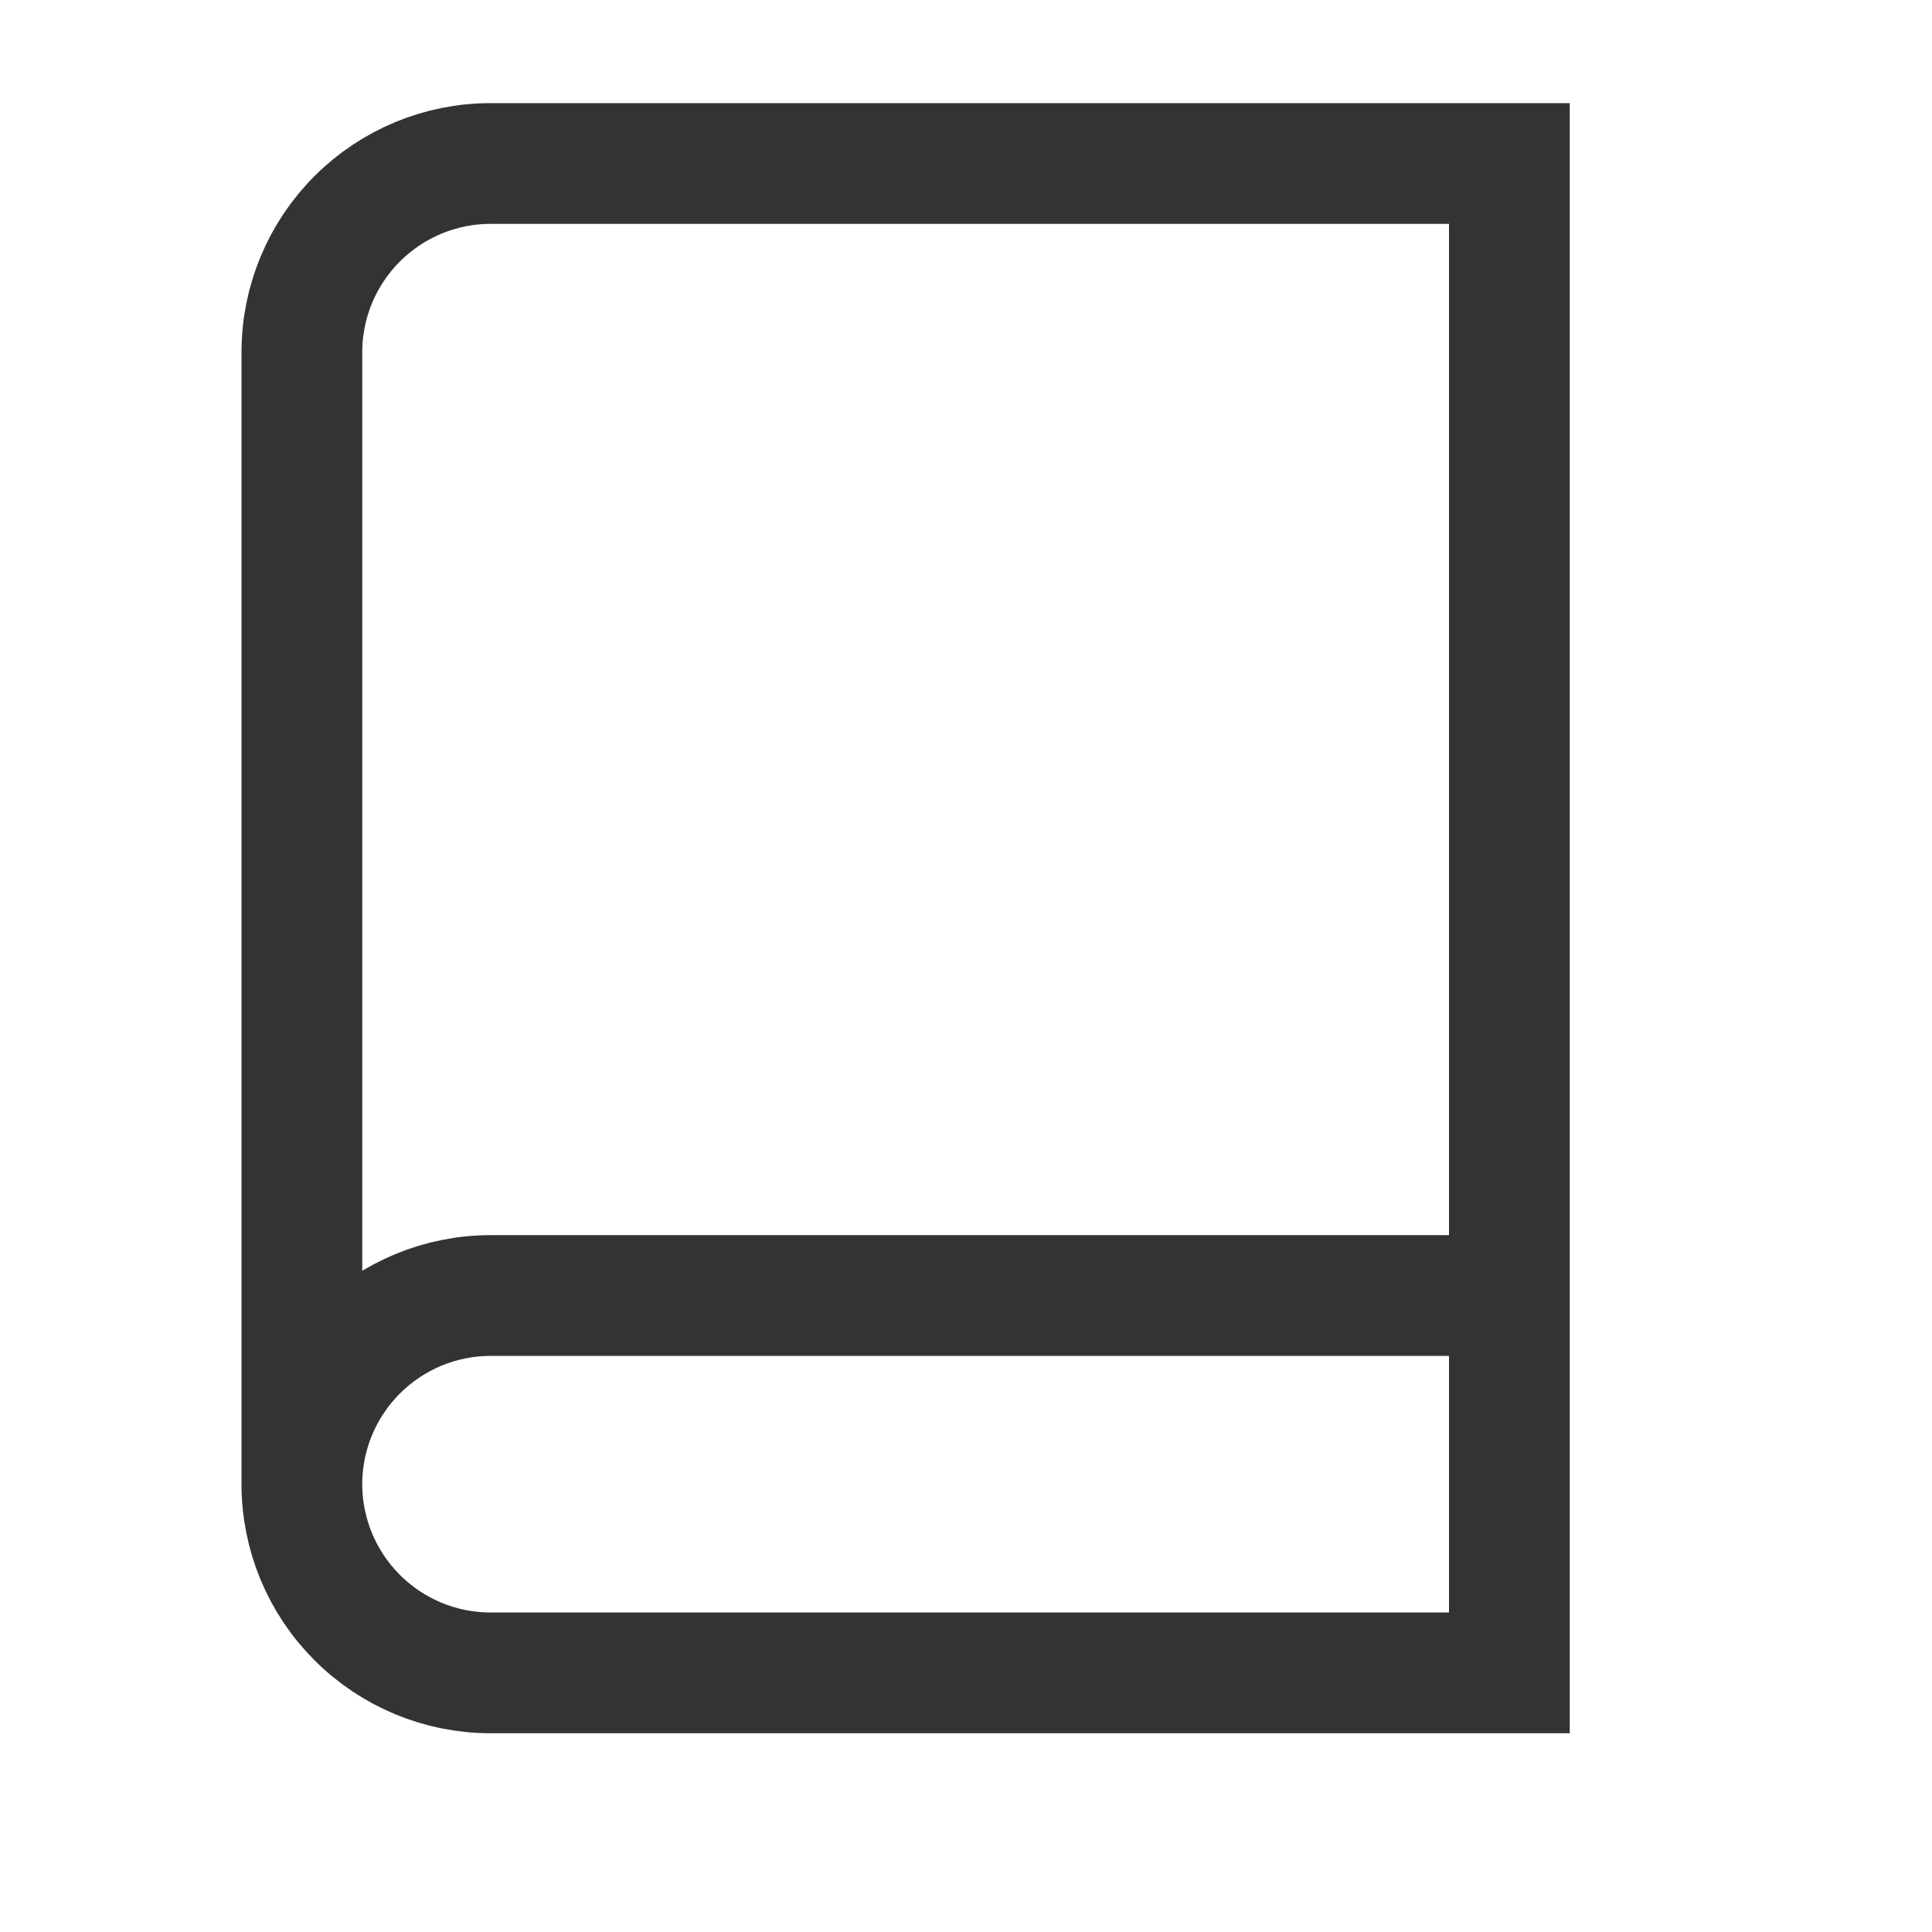 <svg width='16' height='16' viewBox='0 0 16 16' fill='none' xmlns='http://www.w3.org/2000/svg' className='Layer__service-offering-options__icon'>
    <g clipPath='url(#clip0_9916_27714)'>
        <path d='M2.5 12.291C2.5 11.877 2.665 11.48 2.958 11.187C3.251 10.894 3.648 10.729 4.062 10.729H12.5M2.5 12.291C2.5 12.706 2.665 13.103 2.958 13.396C3.251 13.689 3.648 13.854 4.062 13.854H12.5V1.354H4.062C3.648 1.354 3.251 1.519 2.958 1.812C2.665 2.105 2.5 2.502 2.5 2.917V12.291Z' stroke='#333333' strokeLinecap='round' strokeLinejoin='round' />
    </g>
    <defs>
        <clipPath id='clip0_9916_27714'>
        <rect width='15' height='15' fill='white' transform='translate(0 0.104)' />
        </clipPath>
    </defs>
</svg>
